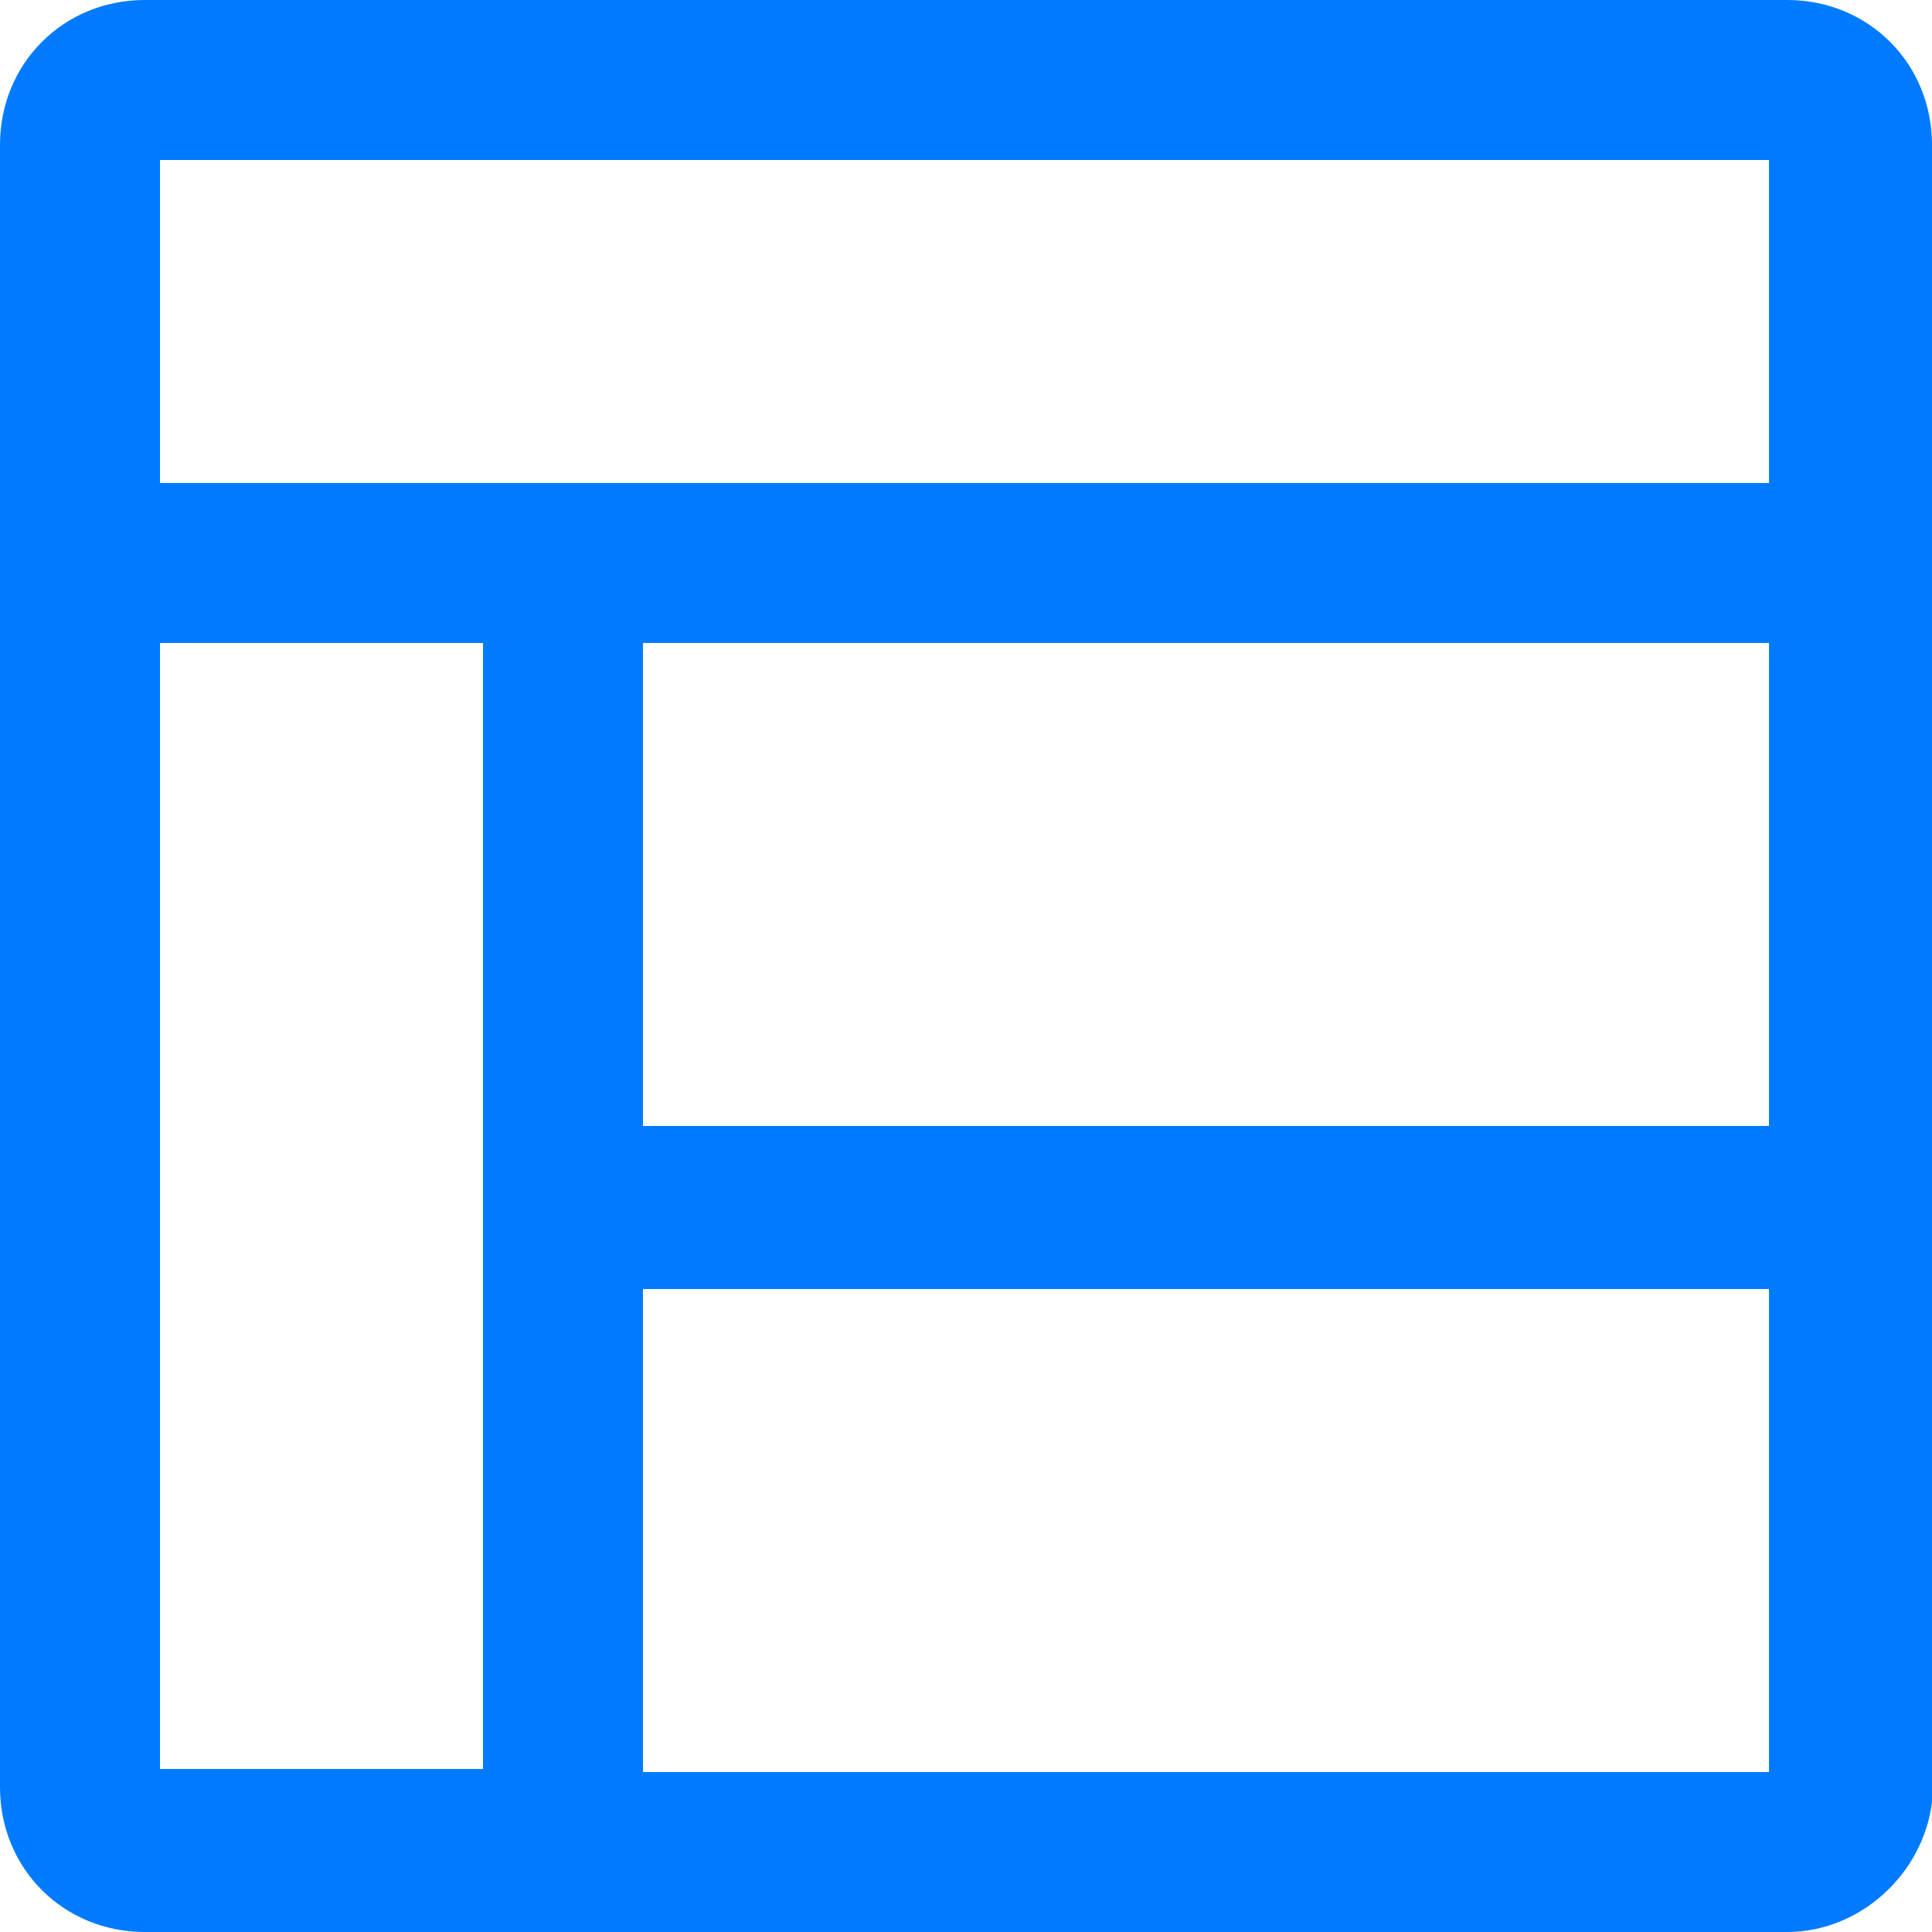 <?xml version="1.0" encoding="utf-8"?>
<!-- Generator: Adobe Illustrator 22.0.1, SVG Export Plug-In . SVG Version: 6.00 Build 0)  -->
<svg version="1.1" id="Layer_2_1_" xmlns="http://www.w3.org/2000/svg" xmlns:xlink="http://www.w3.org/1999/xlink" x="0px" y="0px"
	 viewBox="0 0 64 64" style="enable-background:new 0 0 64 64;fill: #007BFF" xml:space="preserve">
<path d="M59.2,0H4.8C2.1,0,0,2.1,0,4.8V16v5.3v37.9C0,61.9,2.1,64,4.8,64H16h5.3h37.9c2.4,0,4.5-1.9,4.8-4.3V4.8
	C64,2.1,61.9,0,59.2,0z M5.3,5.3h53.3V16H5.3V5.3z M21.3,21.3h37.3v16H21.3V21.3z M5.3,58.7V21.3H16v37.3H5.3z M21.3,58.7v-16h37.3
	v16H21.3z"/>
</svg>
